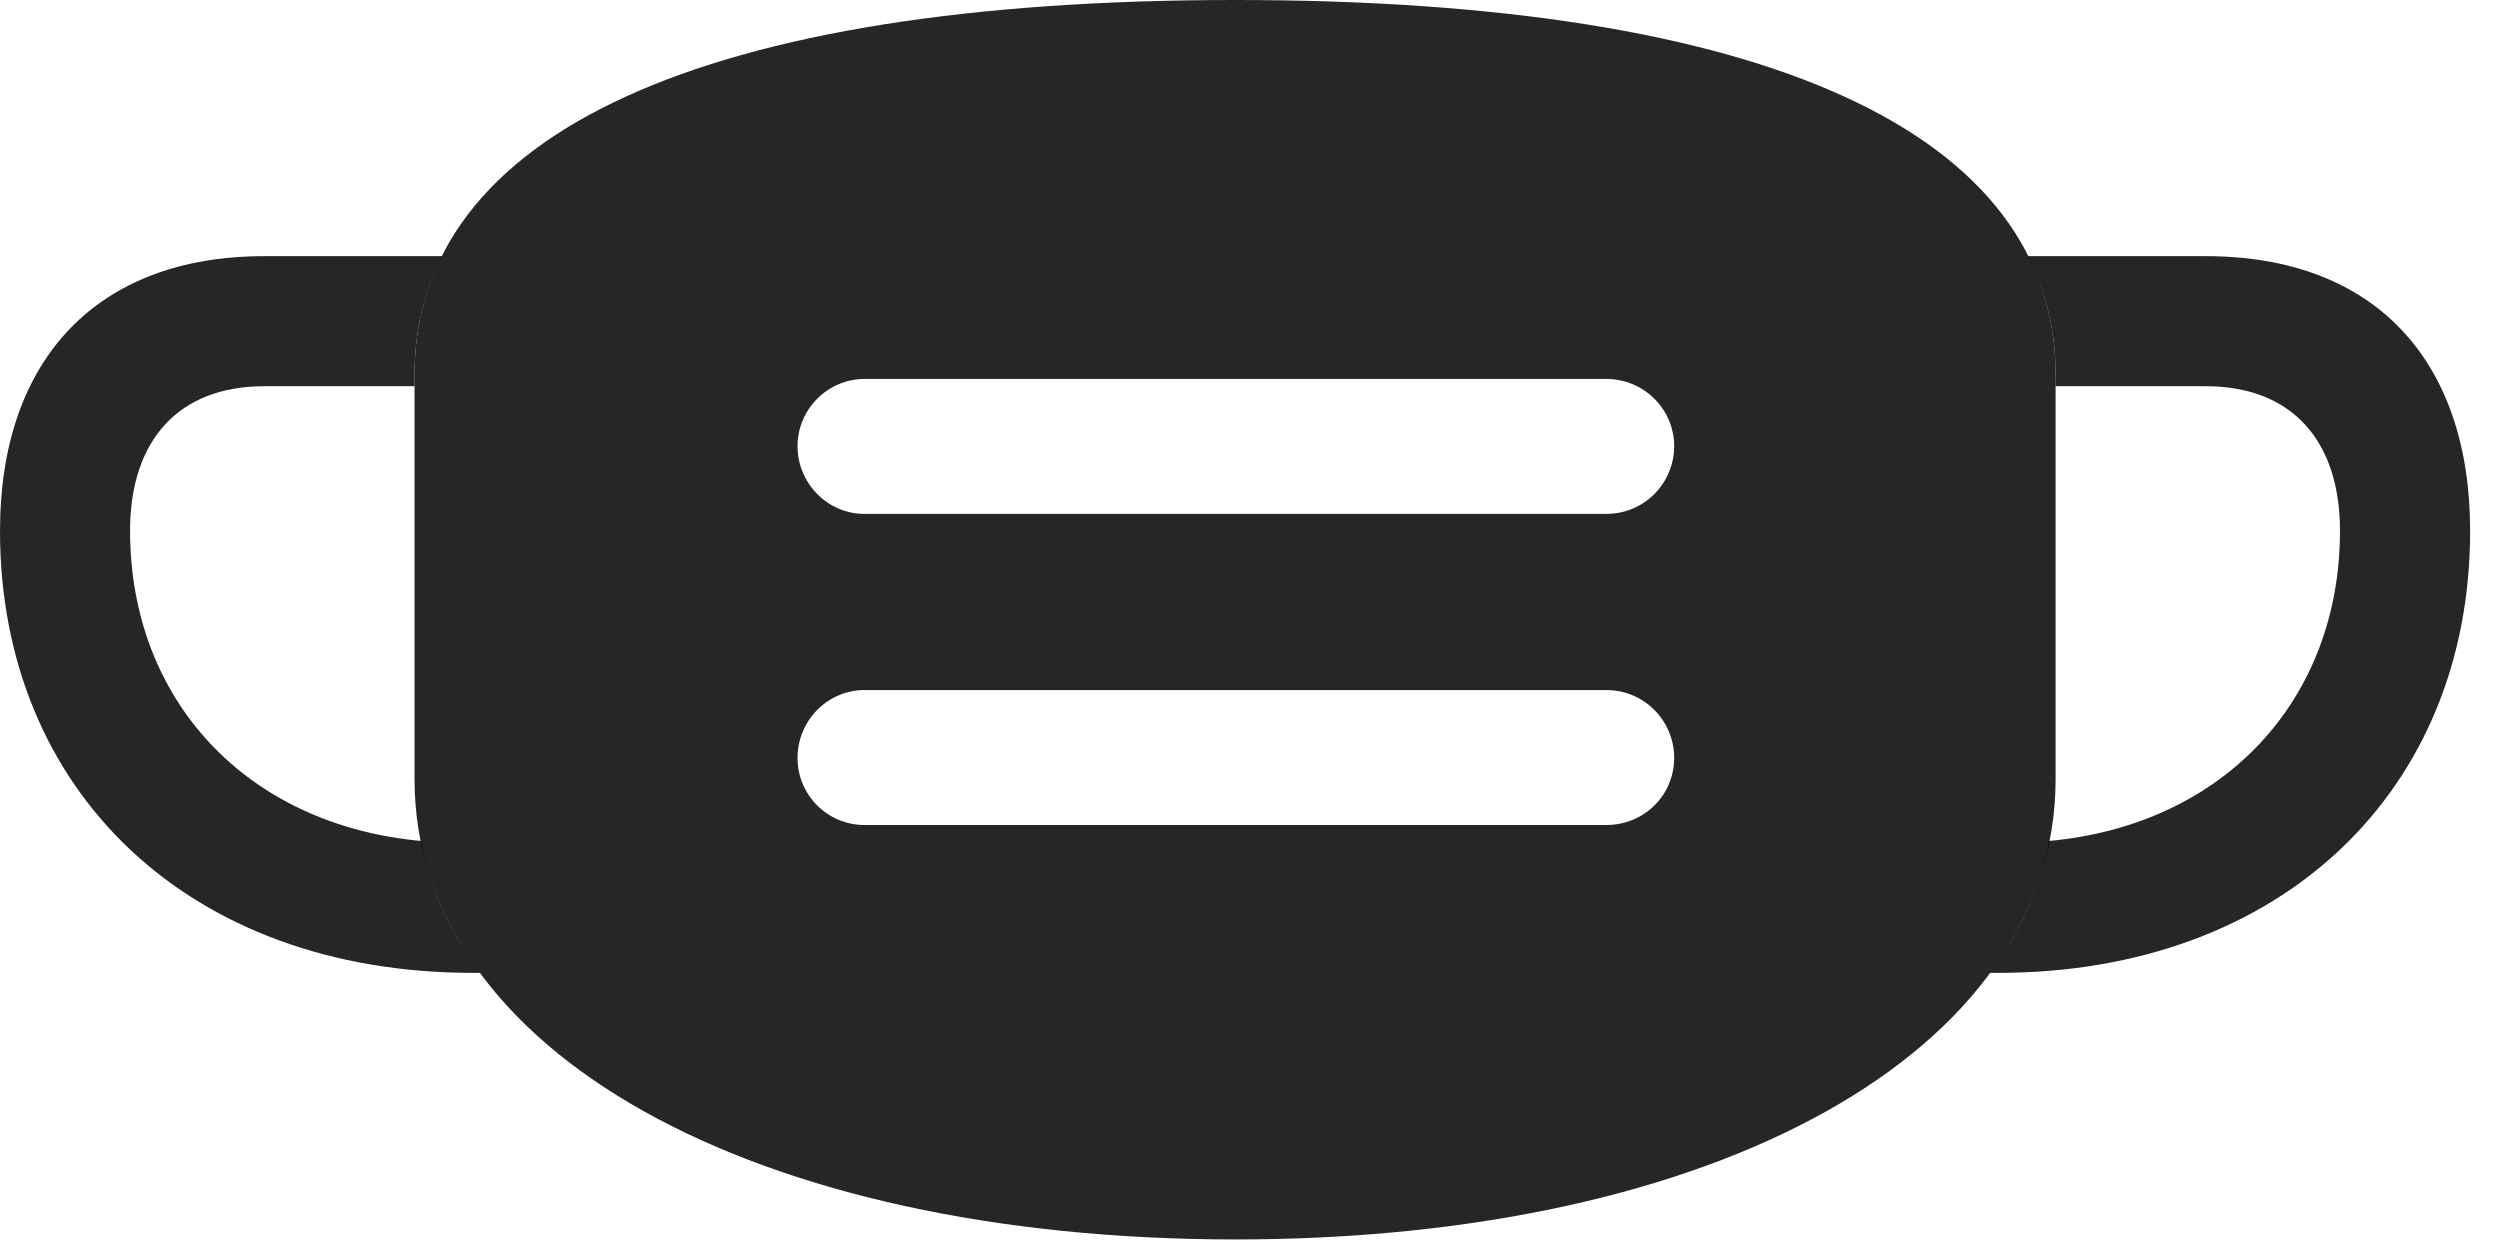 <?xml version="1.0" encoding="UTF-8"?>
<!--Generator: Apple Native CoreSVG 341-->
<!DOCTYPE svg
PUBLIC "-//W3C//DTD SVG 1.1//EN"
       "http://www.w3.org/Graphics/SVG/1.1/DTD/svg11.dtd">
<svg version="1.1" xmlns="http://www.w3.org/2000/svg" xmlns:xlink="http://www.w3.org/1999/xlink" viewBox="0 0 30.215 15.01">
 <g>
  <rect height="15.01" opacity="0" width="30.215" x="0" y="0"/>
  <path d="M5.01 4.531L5.01 4.668L3.193 4.668C2.148 4.668 1.572 5.332 1.572 6.416C1.572 8.457 2.975 9.971 5.092 10.164C5.197 10.738 5.442 11.272 5.807 11.758L5.713 11.758C2.285 11.758 0 9.561 0 6.416C0 4.346 1.172 3.096 3.193 3.096L5.345 3.096C5.121 3.53 5.01 4.009 5.01 4.531ZM29.854 6.416C29.854 9.561 27.568 11.758 24.15 11.758L24.047 11.758C24.412 11.272 24.656 10.738 24.762 10.164C26.878 9.971 28.281 8.457 28.281 6.416C28.281 5.332 27.705 4.668 26.66 4.668L24.844 4.668L24.844 4.531C24.844 4.009 24.733 3.53 24.508 3.096L26.66 3.096C28.691 3.096 29.854 4.346 29.854 6.416Z" fill="black" fill-opacity="0.85"/>
  <path d="M24.844 4.531L24.844 9.414C24.844 12.725 20.723 14.98 14.932 14.98C9.131 14.98 5.01 12.725 5.01 9.414L5.01 4.531C5.01 1.602 8.516 0 14.932 0C21.338 0 24.844 1.602 24.844 4.531ZM10.449 8.34C10 8.34 9.639 8.711 9.639 9.16C9.639 9.609 10 9.971 10.449 9.971L19.414 9.971C19.873 9.971 20.234 9.609 20.234 9.16C20.234 8.711 19.873 8.34 19.414 8.34ZM10.449 4.58C10 4.58 9.639 4.951 9.639 5.391C9.639 5.84 10 6.211 10.449 6.211L19.414 6.211C19.873 6.211 20.234 5.84 20.234 5.391C20.234 4.951 19.873 4.58 19.414 4.58Z" fill="black" fill-opacity="0.85"/>
 </g>
</svg>

